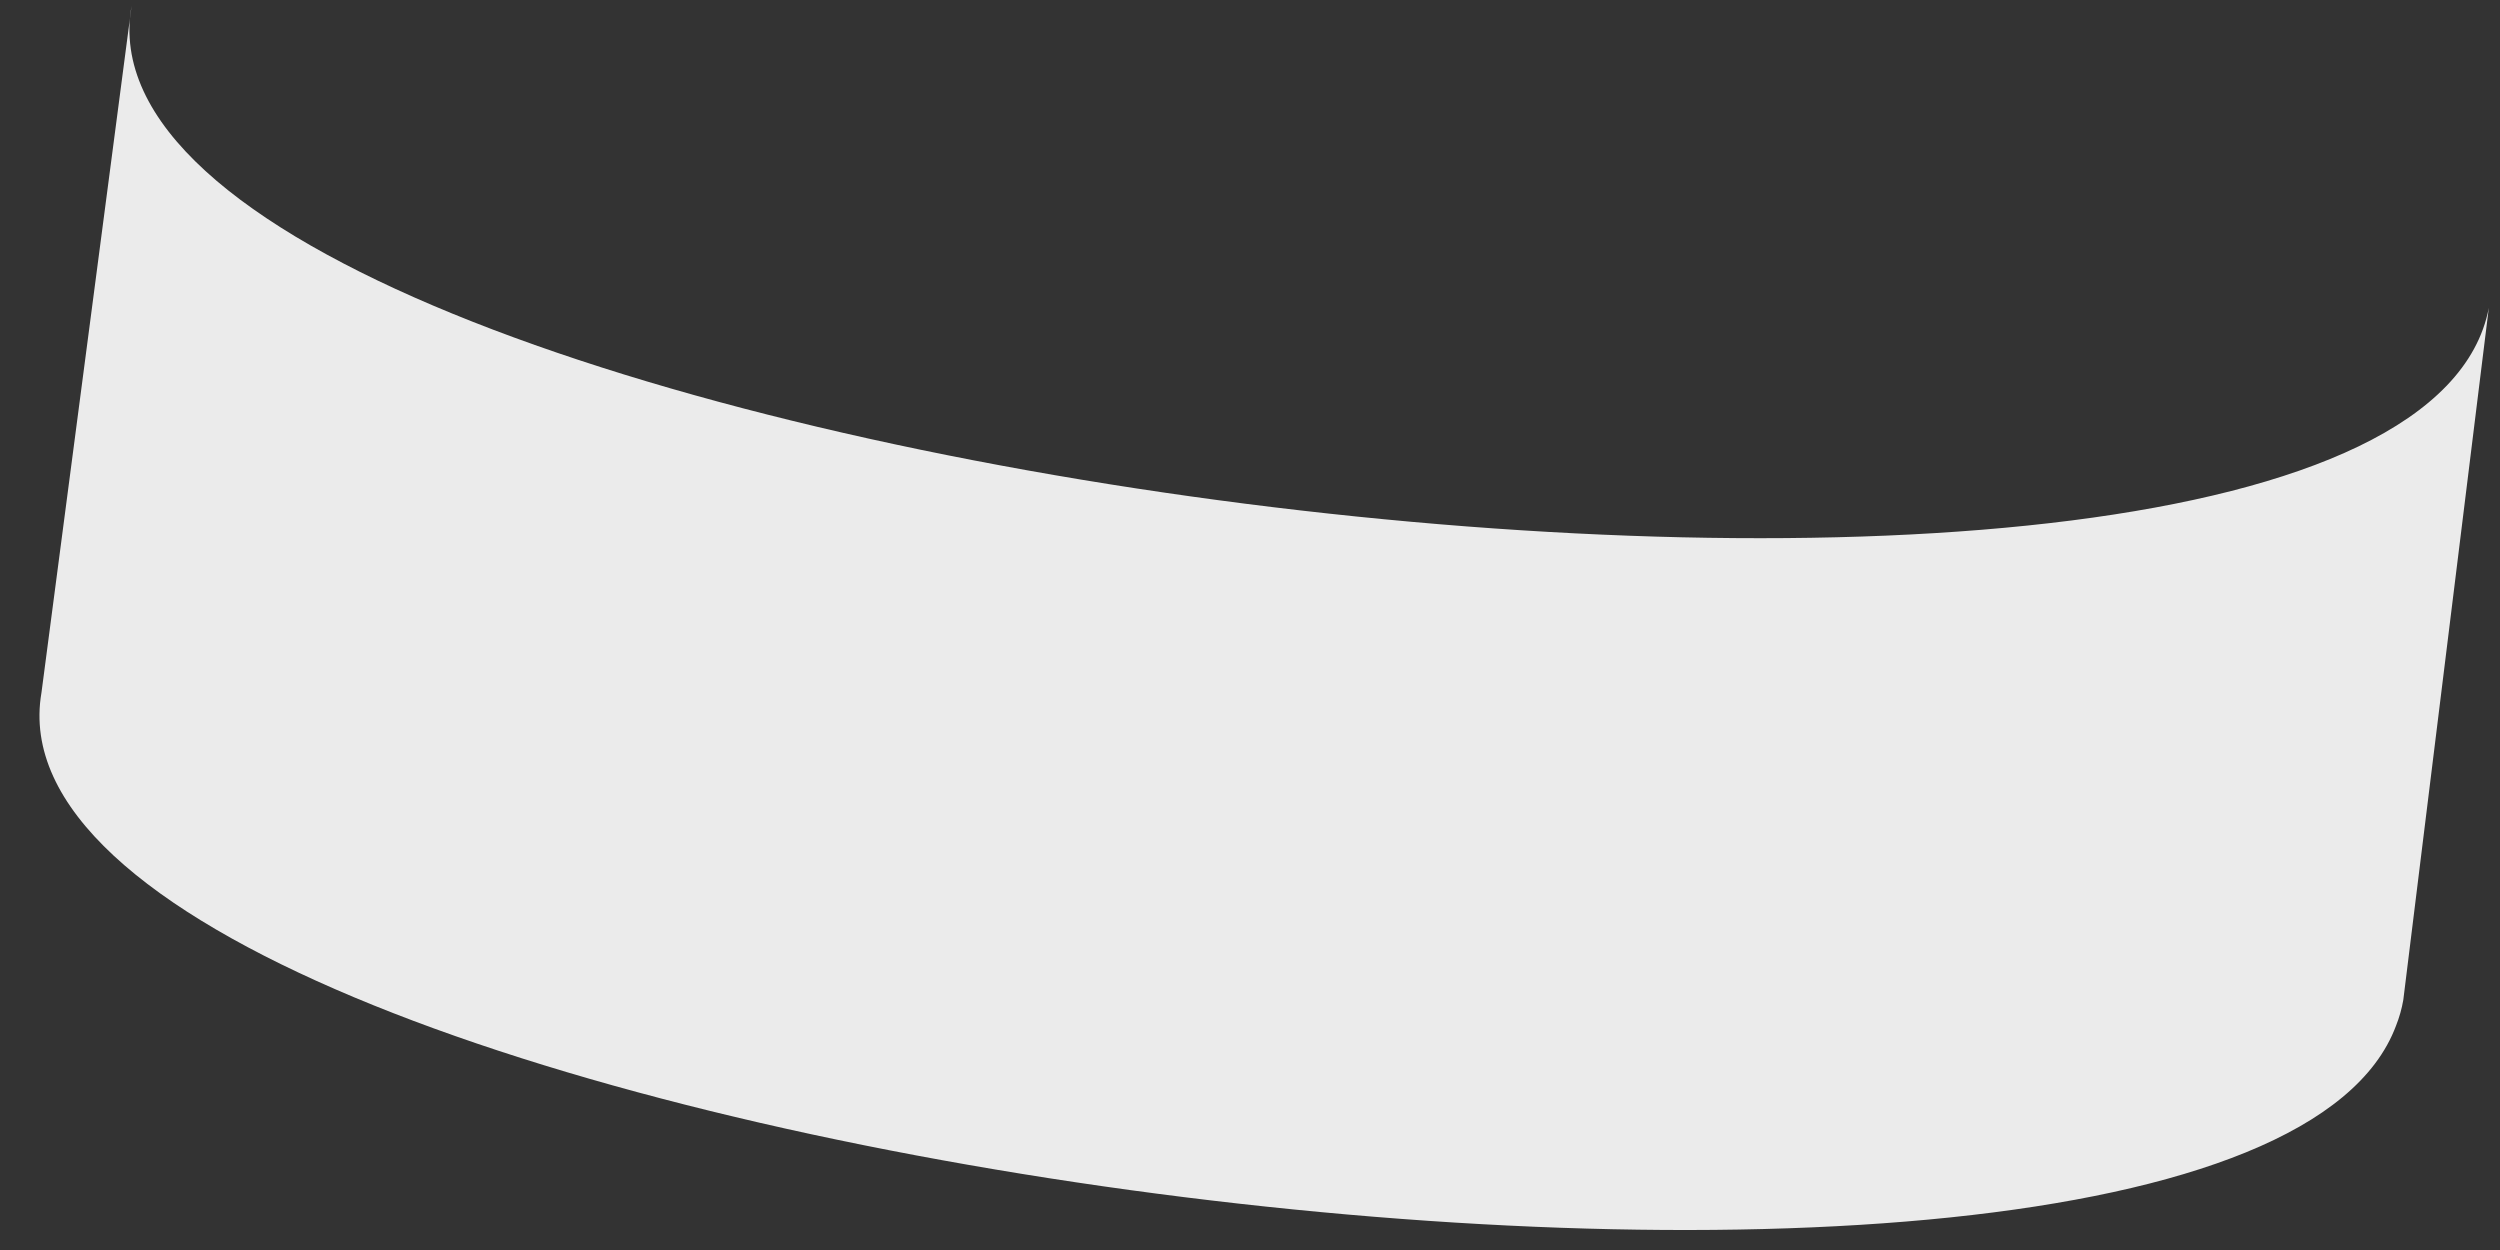 <?xml version="1.0" encoding="UTF-8" standalone="no"?><svg width='38' height='19' viewBox='0 0 38 19' fill='none' xmlns='http://www.w3.org/2000/svg'>
<rect x="0" y="0" width="38" height="19" fill="#333333" stroke="none"/>
<path d='M2 0.09L0.63 10.53C-0.56 17.47 34.01 22.06 36.42 15.59C36.47 15.464 36.507 15.333 36.53 15.2L37.83 4.68C36.48 11.69 0.74 7.14 2 0.09Z' fill='#EBEBEB'/>
</svg>
